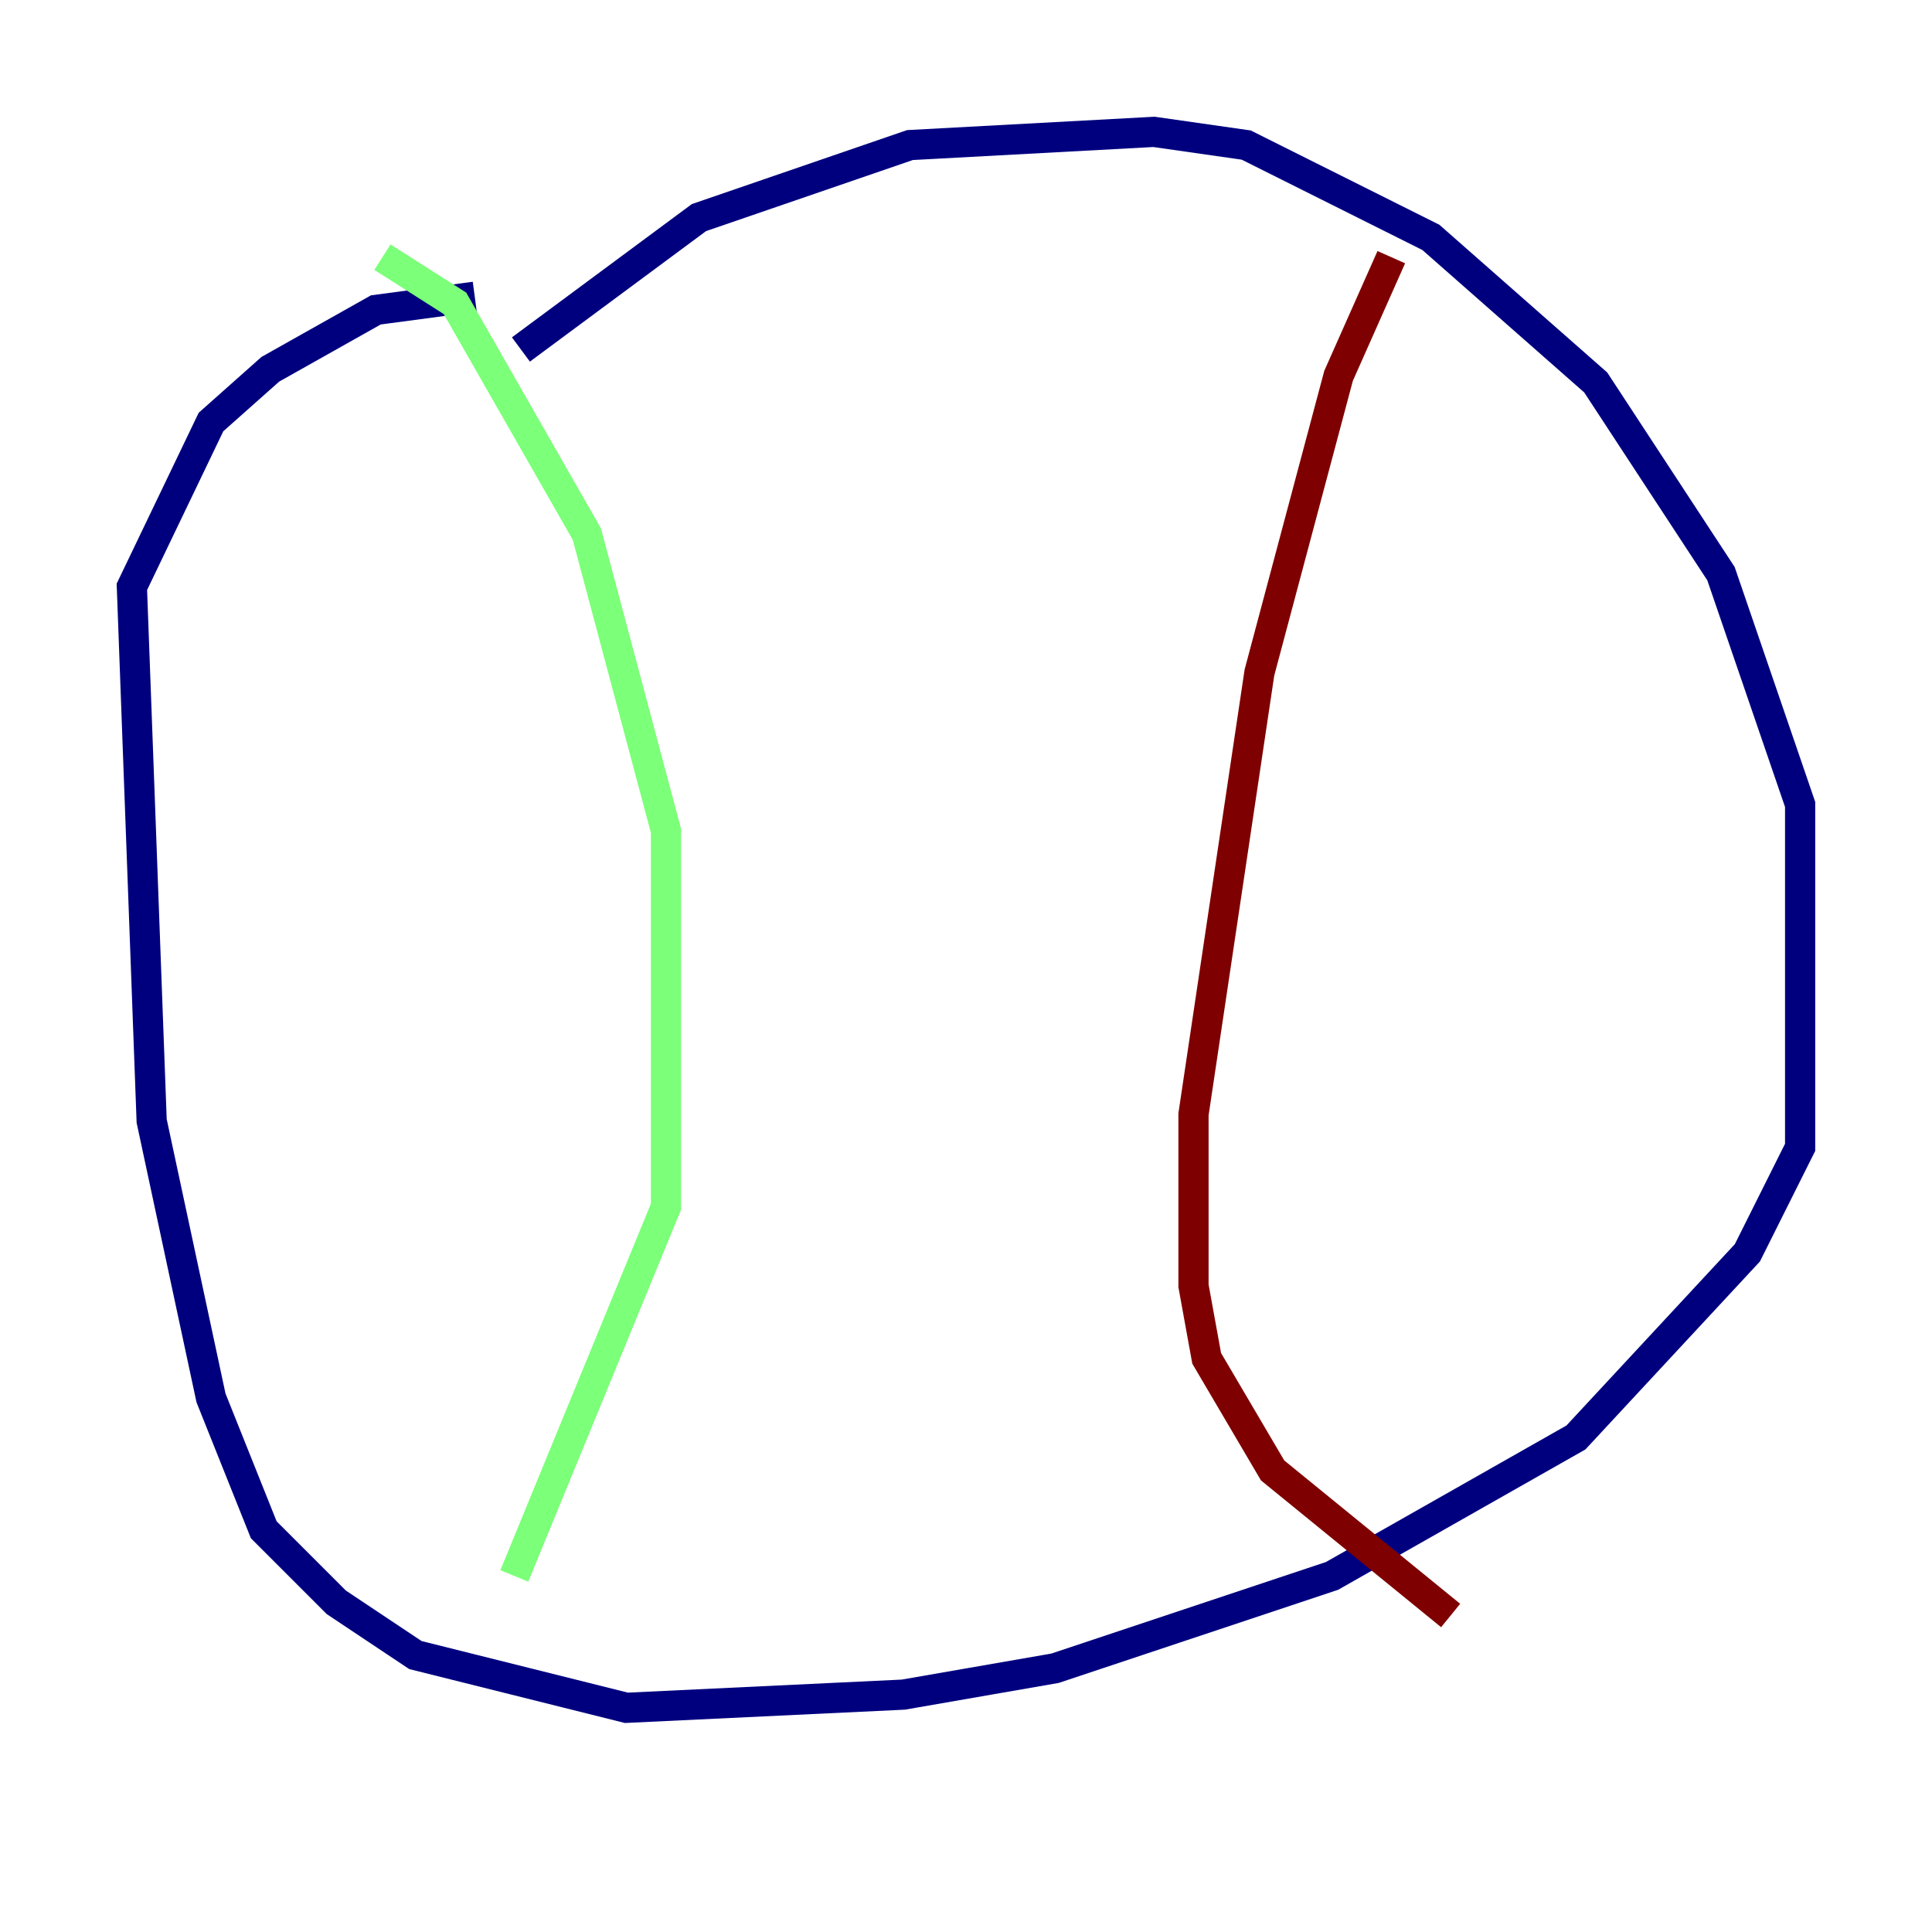 <?xml version="1.0" encoding="utf-8" ?>
<svg baseProfile="tiny" height="128" version="1.2" viewBox="0,0,128,128" width="128" xmlns="http://www.w3.org/2000/svg" xmlns:ev="http://www.w3.org/2001/xml-events" xmlns:xlink="http://www.w3.org/1999/xlink"><defs /><polyline fill="none" points="34.512,23.154 46.307,14.416 60.287,9.611 76.451,8.737 82.567,9.611 94.799,15.727 105.72,25.338 114.02,38.007 119.263,53.297 119.263,76.014 115.768,83.003 104.41,95.236 88.246,104.41 69.898,110.526 59.85,112.273 41.502,113.147 27.522,109.652 22.28,106.157 17.474,101.352 13.979,92.614 10.048,74.266 8.737,38.88 13.979,27.959 17.911,24.464 24.901,20.532 31.454,19.659" stroke="#00007f" stroke-width="2" /><polyline fill="none" points="25.338,17.038 30.143,20.096 38.88,35.386 44.123,55.044 44.123,79.945 34.075,104.41" stroke="#7cff79" stroke-width="2" /><polyline fill="none" points="92.177,17.038 88.683,24.901 83.44,44.56 79.072,73.829 79.072,85.188 79.945,89.993 84.314,97.42 96.109,107.031" stroke="#7f0000" stroke-width="2" /></svg>